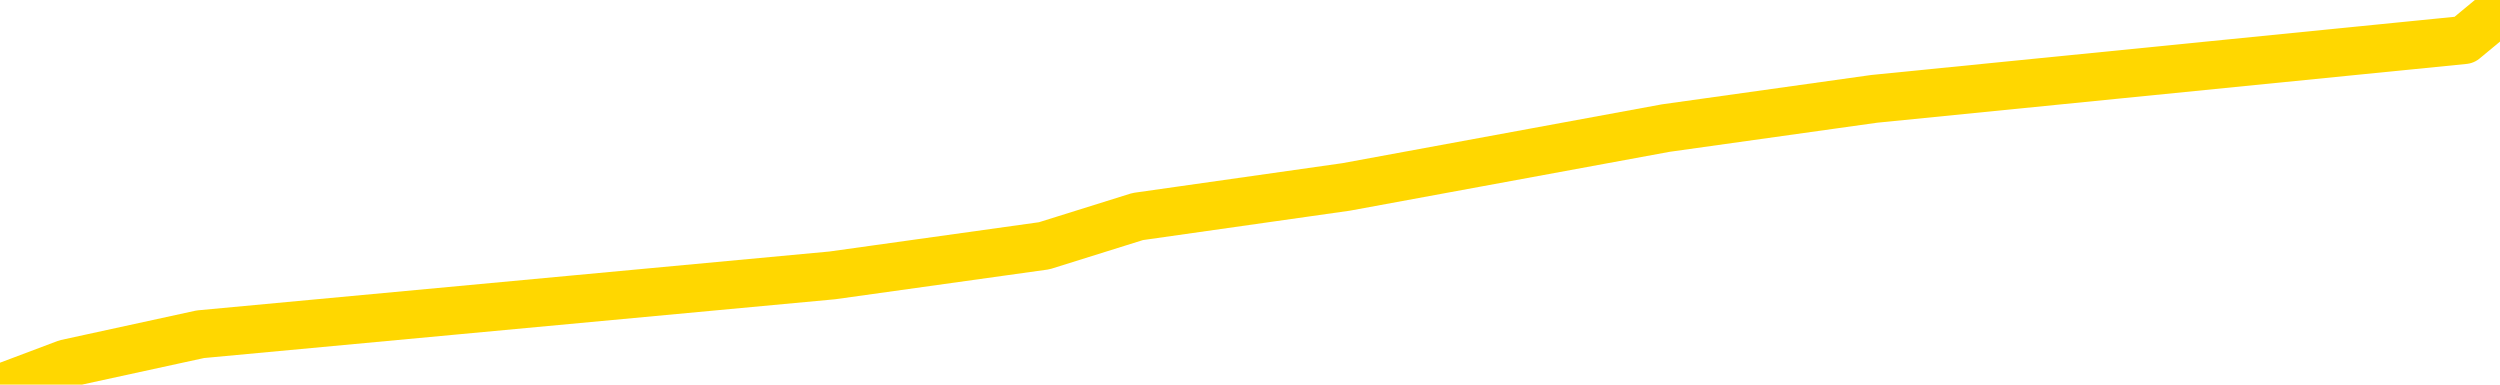 <svg xmlns="http://www.w3.org/2000/svg" version="1.1" viewBox="0 0 6500 1000">
	<path fill="none" stroke="gold" stroke-width="125" stroke-linecap="round" stroke-linejoin="round" d="M0 53126  L-410744 53126 L-408140 53049 L-406472 52973 L-388142 52820 L-387972 52667 L-380814 52514 L-380781 52514 L-367350 52437 L-364428 52514 L-351087 52284 L-346918 51978 L-345758 51596 L-345139 51213 L-343127 50983 L-339356 50830 L-338756 50677 L-338427 50524 L-338214 50371 L-337672 50218 L-336434 49606 L-335255 48994 L-332391 48382 L-331869 47770 L-327013 47617 L-324076 47464 L-324033 47311 L-323724 47158 L-323473 47005 L-320878 46852 L-316622 46852 L-316604 46852 L-315367 46852 L-313490 46852 L-311537 46699 L-310589 46546 L-310318 46393 L-310008 46316 L-309910 46240 L-309079 46240 L-307049 46316 L-306758 45628 L-304612 45322 L-304456 44863 L-300800 44403 L-300549 44633 L-300450 44557 L-299933 44786 L-297782 45169 L-296853 45551 L-295327 45934 L-294088 45934 L-292541 45857 L-289579 45704 L-288458 45551 L-288148 45398 L-286937 45322 L-283931 46163 L-283911 46087 L-283564 46010 L-283350 45934 L-283224 44863 L-282983 44710 L-282945 44557 L-282925 44403 L-282906 44250 L-282847 44097 L-282788 43944 L-282770 43791 L-282327 43638 L-281088 43485 L-279542 43332 L-276154 43179 L-270428 43103 L-270226 43026 L-268591 42950 L-266869 42873 L-265437 42797 L-265204 42720 L-264489 42644 L-258357 42567 L-257989 42414 L-257835 42261 L-257256 42108 L-256964 41955 L-255996 41802 L-255687 41649 L-255088 41496 L-253481 41496 L-252746 41496 L-252437 41573 L-251668 41573 L-249632 41420 L-249207 41267 L-248394 41190 L-240966 41037 L-240443 40884 L-240269 40731 L-239534 40578 L-237966 40425 L-237561 40348 L-235336 40195 L-234388 40119 L-233963 40042 L-233633 40042 L-232589 39966 L-230481 39813 L-230228 39660 L-229610 39507 L-228797 39430 L-226689 39277 L-226640 39124 L-224712 38971 L-224387 38818 L-224252 38665 L-223748 38589 L-222336 38436 L-221833 38130 L-221311 37900 L-217751 37594 L-217016 37288 L-214591 37288 L-213302 37135 L-212895 37058 L-209743 37058 L-209588 37058 L-209567 37135 L-209201 37135 L-207943 37211 L-207228 37288 L-206338 37288 L-205931 37288 L-205002 37288 L-203894 37211 L-203590 37517 L-197341 37671 L-196394 37824 L-194768 37977 L-194266 38053 L-190591 38130 L-189758 38206 L-185805 38283 L-184393 38053 L-181904 37900 L-181227 37747 L-181189 37671 L-180318 37671 L-177107 37594 L-174244 37517 L-173276 37441 L-172154 37288 L-172135 37135 L-170510 36982 L-170046 36752 L-169954 36676 L-163585 36599 L-162636 36523 L-160179 36446 L-159307 36293 L-158071 36217 L-156070 36140 L-155672 35987 L-154236 35834 L-152210 35758 L-151996 35605 L-150816 35528 L-149308 35452 L-149288 35375 L-147275 35299 L-146406 35146 L-145535 35069 L-144950 34916 L-144413 34763 L-143755 34610 L-142517 34457 L-141957 34381 L-140776 34304 L-139538 34228 L-139499 34151 L-139113 34074 L-138571 33921 L-137797 33845 L-136675 33768 L-134586 33615 L-134252 33462 L-133967 33309 L-133038 33233 L-132555 33080 L-131819 33003 L-128188 32927 L-127061 32850 L-126906 32774 L-125880 32621 L-122165 32544 L-120948 32391 L-119129 32238 L-116344 32162 L-115782 32009 L-111894 32009 L-109418 31932 L-108083 31932 L-107579 31856 L-107096 31779 L-104407 31779 L-100635 31779 L-98178 31779 L-96998 31779 L-96359 31703 L-93999 31550 L-93922 31473 L-92875 31397 L-92781 31244 L-92278 31244 L-91833 31244 L-91775 31244 L-91561 31244 L-88602 31091 L-85894 31014 L-85739 30938 L-82219 30861 L-81696 30708 L-80728 30555 L-80379 30478 L-79336 30325 L-78407 30172 L-77981 30096 L-76472 30096 L-75505 30019 L-75487 29943 L-73591 24358 L-73475 18619 L-73427 12957 L-73402 7296 L-70398 7219 L-68367 7066 L-66607 6990 L-66239 6913 L-65794 6760 L-65427 6684 L-65013 6530 L-63028 6454 L-62815 6454 L-62660 6377 L-61055 6377 L-59933 6301 L-58985 6224 L-57727 6071 L-56083 5995 L-54903 5842 L-48314 5765 L-48267 5689 L-47861 5612 L-46816 5536 L-46681 5459 L-44998 5306 L-44978 5230 L-43642 5077 L-42405 5000 L-42251 4924 L-41877 4771 L-41671 4694 L-41361 4618 L-40588 4465 L-38266 4388 L-37608 4312 L-35481 4235 L-33758 4159 L-33565 4006 L-31011 3929 L-30735 3776 L-30547 3623 L-29714 3547 L-28942 3470 L-28244 3394 L-23243 3394 L-22867 3241 L-18614 3164 L-18127 10739 L-18108 10739 L-18029 10662 L-17954 10586 L-17934 2781 L-17121 2705 L-16367 2552 L-15148 2475 L-13716 2475 L-13620 2399 L-13446 2399 L-13091 2246 L-11782 2169 L-9925 2093 L-8222 1940 L-7720 1863 L-7454 1787 L-7061 1710 L-6927 1634 L-6017 1557 L-5641 1481 L-4712 1481 L-4373 1404 L-4334 1404 L-4296 1328 L-2380 1328 L-2207 1251 L-678 1251 L-350 1175 L-234 1098 L172 945 L521 869 L2164 716 L2715 639 L2958 563 L3500 486 L4331 333 L4873 257 L6407 104 L6500 27" />
</svg>

